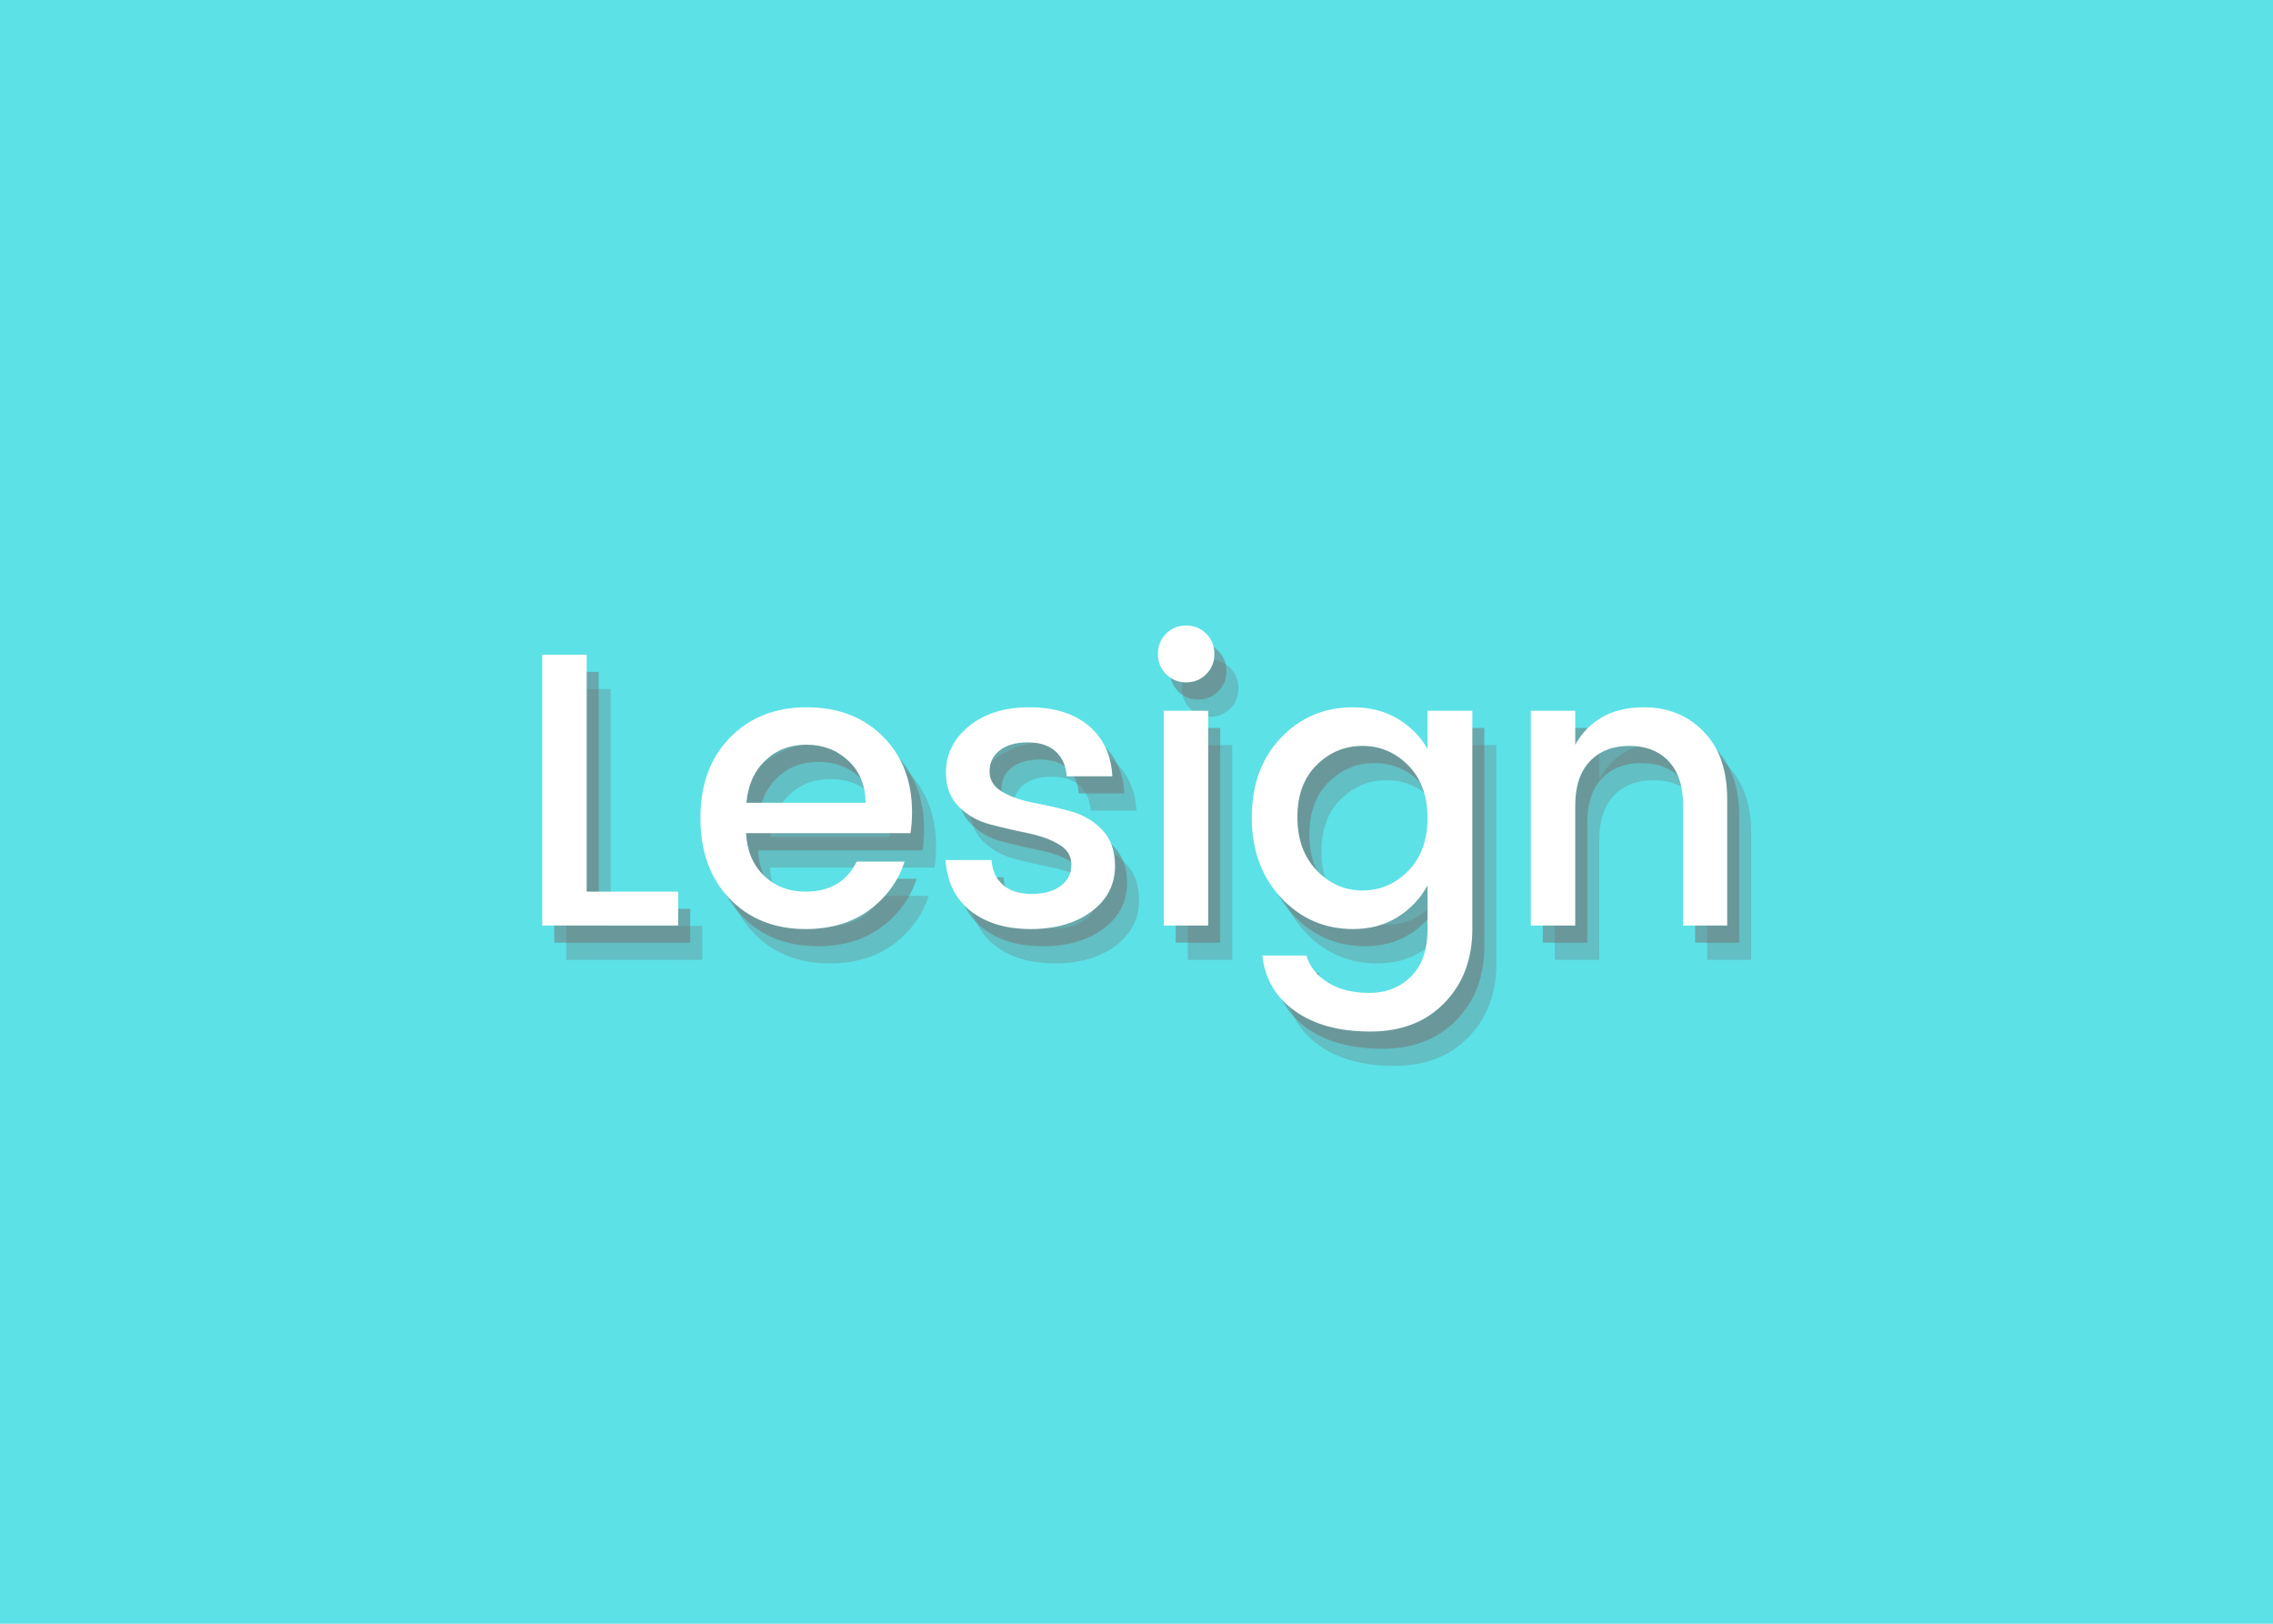 <?xml version="1.0" encoding="UTF-8"?>
<svg xmlns="http://www.w3.org/2000/svg" xmlns:xlink="http://www.w3.org/1999/xlink" width="525pt" height="375pt" viewBox="0 0 525 375" version="1.2">
<defs>
<g>
<symbol overflow="visible" id="glyph0-0">
<path style="stroke:none;" d="M 21.328 -57.594 L 21.328 -5.484 L 46.438 -5.484 L 46.438 -57.594 Z M 15.391 0 L 15.391 -63.094 L 52.297 -63.094 L 52.297 0 Z M 15.391 0 "/>
</symbol>
<symbol overflow="visible" id="glyph0-1">
<path style="stroke:none;" d="M 6.75 -62.547 L 17.016 -62.547 L 17.016 -7.828 L 38.156 -7.828 L 38.156 0 L 6.75 0 Z M 6.75 -62.547 "/>
</symbol>
<symbol overflow="visible" id="glyph0-2">
<path style="stroke:none;" d="M 27.625 0.812 C 20.426 0.812 14.578 -1.523 10.078 -6.203 C 5.578 -10.891 3.328 -17.102 3.328 -24.844 C 3.328 -32.582 5.609 -38.773 10.172 -43.422 C 14.734 -48.078 20.629 -50.406 27.859 -50.406 C 35.086 -50.406 40.953 -48.164 45.453 -43.688 C 49.953 -39.219 52.203 -33.383 52.203 -26.188 C 52.203 -24.445 52.082 -22.828 51.844 -21.328 L 13.859 -21.328 C 14.098 -17.191 15.492 -13.906 18.047 -11.469 C 20.598 -9.039 23.789 -7.828 27.625 -7.828 C 33.207 -7.828 37.141 -10.141 39.422 -14.766 L 50.484 -14.766 C 48.984 -10.203 46.254 -6.461 42.297 -3.547 C 38.336 -0.641 33.445 0.812 27.625 0.812 Z M 41.484 -28.344 C 41.43 -32.426 40.082 -35.68 37.438 -38.109 C 34.801 -40.547 31.594 -41.766 27.812 -41.766 C 24.031 -41.766 20.863 -40.547 18.312 -38.109 C 15.758 -35.68 14.305 -32.426 13.953 -28.344 Z M 41.484 -28.344 "/>
</symbol>
<symbol overflow="visible" id="glyph0-3">
<path style="stroke:none;" d="M 4.5 -35.375 C 4.5 -39.57 6.27 -43.125 9.812 -46.031 C 13.352 -48.945 18.004 -50.406 23.766 -50.406 C 29.523 -50.406 34.098 -48.977 37.484 -46.125 C 40.867 -43.27 42.688 -39.383 42.938 -34.469 L 32.406 -34.469 C 32.219 -36.926 31.359 -38.844 29.828 -40.219 C 28.305 -41.602 26.164 -42.297 23.406 -42.297 C 20.645 -42.297 18.484 -41.68 16.922 -40.453 C 15.359 -39.223 14.578 -37.602 14.578 -35.594 C 14.578 -33.582 15.566 -32.004 17.547 -30.859 C 19.523 -29.723 21.938 -28.883 24.781 -28.344 C 27.633 -27.812 30.488 -27.156 33.344 -26.375 C 36.195 -25.594 38.613 -24.164 40.594 -22.094 C 42.57 -20.02 43.562 -17.242 43.562 -13.766 C 43.562 -9.453 41.742 -5.941 38.109 -3.234 C 34.484 -0.535 29.816 0.812 24.109 0.812 C 18.41 0.812 13.789 -0.566 10.25 -3.328 C 6.719 -6.086 4.77 -10.02 4.406 -15.125 L 15.031 -15.125 C 15.207 -12.664 16.102 -10.742 17.719 -9.359 C 19.344 -7.984 21.551 -7.297 24.344 -7.297 C 27.133 -7.297 29.352 -7.91 31 -9.141 C 32.656 -10.367 33.484 -12 33.484 -14.031 C 33.484 -16.07 32.492 -17.66 30.516 -18.797 C 28.535 -19.941 26.117 -20.801 23.266 -21.375 C 20.41 -21.945 17.555 -22.609 14.703 -23.359 C 11.859 -24.109 9.445 -25.473 7.469 -27.453 C 5.488 -29.43 4.5 -32.07 4.5 -35.375 Z M 4.5 -35.375 "/>
</symbol>
<symbol overflow="visible" id="glyph0-4">
<path style="stroke:none;" d="M 18.453 -62.719 C 18.453 -60.863 17.82 -59.305 16.562 -58.047 C 15.301 -56.785 13.754 -56.156 11.922 -56.156 C 10.098 -56.156 8.555 -56.785 7.297 -58.047 C 6.035 -59.305 5.406 -60.863 5.406 -62.719 C 5.406 -64.582 6.035 -66.145 7.297 -67.406 C 8.555 -68.664 10.098 -69.297 11.922 -69.297 C 13.754 -69.297 15.301 -68.664 16.562 -67.406 C 17.82 -66.145 18.453 -64.582 18.453 -62.719 Z M 6.75 0 L 6.75 -49.594 L 17.016 -49.594 L 17.016 0 Z M 6.75 0 "/>
</symbol>
<symbol overflow="visible" id="glyph0-5">
<path style="stroke:none;" d="M 26.734 0.812 C 20.129 0.812 14.578 -1.602 10.078 -6.438 C 5.578 -11.27 3.328 -17.445 3.328 -24.969 C 3.328 -32.5 5.562 -38.617 10.031 -43.328 C 14.5 -48.047 20.066 -50.406 26.734 -50.406 C 30.629 -50.406 34.062 -49.52 37.031 -47.75 C 40 -45.977 42.297 -43.648 43.922 -40.766 L 43.922 -49.594 L 54.266 -49.594 L 54.266 0.812 C 54.266 7.77 52.117 13.453 47.828 17.859 C 43.547 22.273 37.832 24.484 30.688 24.484 C 23.551 24.484 17.758 22.906 13.312 19.75 C 8.875 16.602 6.359 12.332 5.766 6.938 L 15.938 6.938 C 16.707 9.508 18.367 11.586 20.922 13.172 C 23.473 14.766 26.664 15.562 30.5 15.562 C 34.344 15.562 37.539 14.301 40.094 11.781 C 42.645 9.27 43.922 5.613 43.922 0.812 L 43.922 -9.266 C 42.242 -6.211 39.93 -3.77 36.984 -1.938 C 34.047 -0.102 30.629 0.812 26.734 0.812 Z M 39.469 -12.641 C 42.438 -15.672 43.922 -19.734 43.922 -24.828 C 43.922 -29.93 42.438 -33.984 39.469 -36.984 C 36.5 -39.984 32.973 -41.484 28.891 -41.484 C 24.805 -41.484 21.281 -40.016 18.312 -37.078 C 15.344 -34.141 13.859 -30.117 13.859 -25.016 C 13.859 -19.922 15.344 -15.828 18.312 -12.734 C 21.281 -9.641 24.805 -8.094 28.891 -8.094 C 32.973 -8.094 36.5 -9.609 39.469 -12.641 Z M 39.469 -12.641 "/>
</symbol>
<symbol overflow="visible" id="glyph0-6">
<path style="stroke:none;" d="M 17.016 -49.594 L 17.016 -41.766 C 20.305 -47.523 25.582 -50.406 32.844 -50.406 C 38.426 -50.406 43.031 -48.539 46.656 -44.812 C 50.289 -41.094 52.109 -35.906 52.109 -29.25 L 52.109 0 L 41.938 0 L 41.938 -27.719 C 41.938 -32.156 40.828 -35.555 38.609 -37.922 C 36.391 -40.297 33.359 -41.484 29.516 -41.484 C 25.68 -41.484 22.641 -40.297 20.391 -37.922 C 18.141 -35.555 17.016 -32.156 17.016 -27.719 L 17.016 0 L 6.75 0 L 6.75 -49.594 Z M 17.016 -49.594 "/>
</symbol>
</g>
</defs>
<g id="surface1">
<rect x="0" y="0" width="525" height="375" style="fill:rgb(100%,100%,100%);fill-opacity:1;stroke:none;"/>
<rect x="0" y="0" width="525" height="375" style="fill:rgb(100%,100%,100%);fill-opacity:1;stroke:none;"/>
<rect x="0" y="0" width="525" height="375" style="fill:rgb(36.079%,88.239%,90.199%);fill-opacity:1;stroke:none;"/>
<g style="fill:rgb(45.099%,45.099%,45.099%);fill-opacity:0.302;">
  <use xlink:href="#glyph0-1" x="124.041" y="221.675"/>
</g>
<g style="fill:rgb(45.099%,45.099%,45.099%);fill-opacity:0.302;">
  <use xlink:href="#glyph0-2" x="164" y="221.675"/>
</g>
<g style="fill:rgb(45.099%,45.099%,45.099%);fill-opacity:0.302;">
  <use xlink:href="#glyph0-3" x="219.53" y="221.675"/>
</g>
<g style="fill:rgb(45.099%,45.099%,45.099%);fill-opacity:0.302;">
  <use xlink:href="#glyph0-4" x="267.59" y="221.675"/>
</g>
<g style="fill:rgb(45.099%,45.099%,45.099%);fill-opacity:0.302;">
  <use xlink:href="#glyph0-5" x="291.35" y="221.675"/>
</g>
<g style="fill:rgb(45.099%,45.099%,45.099%);fill-opacity:0.302;">
  <use xlink:href="#glyph0-6" x="352.37" y="221.675"/>
</g>
<g style="fill:rgb(45.099%,45.099%,45.099%);fill-opacity:0.502;">
  <use xlink:href="#glyph0-1" x="121.266" y="217.713"/>
</g>
<g style="fill:rgb(45.099%,45.099%,45.099%);fill-opacity:0.502;">
  <use xlink:href="#glyph0-2" x="161.226" y="217.713"/>
</g>
<g style="fill:rgb(45.099%,45.099%,45.099%);fill-opacity:0.502;">
  <use xlink:href="#glyph0-3" x="216.756" y="217.713"/>
</g>
<g style="fill:rgb(45.099%,45.099%,45.099%);fill-opacity:0.502;">
  <use xlink:href="#glyph0-4" x="264.816" y="217.713"/>
</g>
<g style="fill:rgb(45.099%,45.099%,45.099%);fill-opacity:0.502;">
  <use xlink:href="#glyph0-5" x="288.576" y="217.713"/>
</g>
<g style="fill:rgb(45.099%,45.099%,45.099%);fill-opacity:0.502;">
  <use xlink:href="#glyph0-6" x="349.596" y="217.713"/>
</g>
<g style="fill:rgb(100%,100%,100%);fill-opacity:1;">
  <use xlink:href="#glyph0-1" x="118.491" y="213.75"/>
</g>
<g style="fill:rgb(100%,100%,100%);fill-opacity:1;">
  <use xlink:href="#glyph0-2" x="158.451" y="213.75"/>
</g>
<g style="fill:rgb(100%,100%,100%);fill-opacity:1;">
  <use xlink:href="#glyph0-3" x="213.981" y="213.75"/>
</g>
<g style="fill:rgb(100%,100%,100%);fill-opacity:1;">
  <use xlink:href="#glyph0-4" x="262.041" y="213.75"/>
</g>
<g style="fill:rgb(100%,100%,100%);fill-opacity:1;">
  <use xlink:href="#glyph0-5" x="285.801" y="213.75"/>
</g>
<g style="fill:rgb(100%,100%,100%);fill-opacity:1;">
  <use xlink:href="#glyph0-6" x="346.821" y="213.75"/>
</g>
</g>
</svg>
